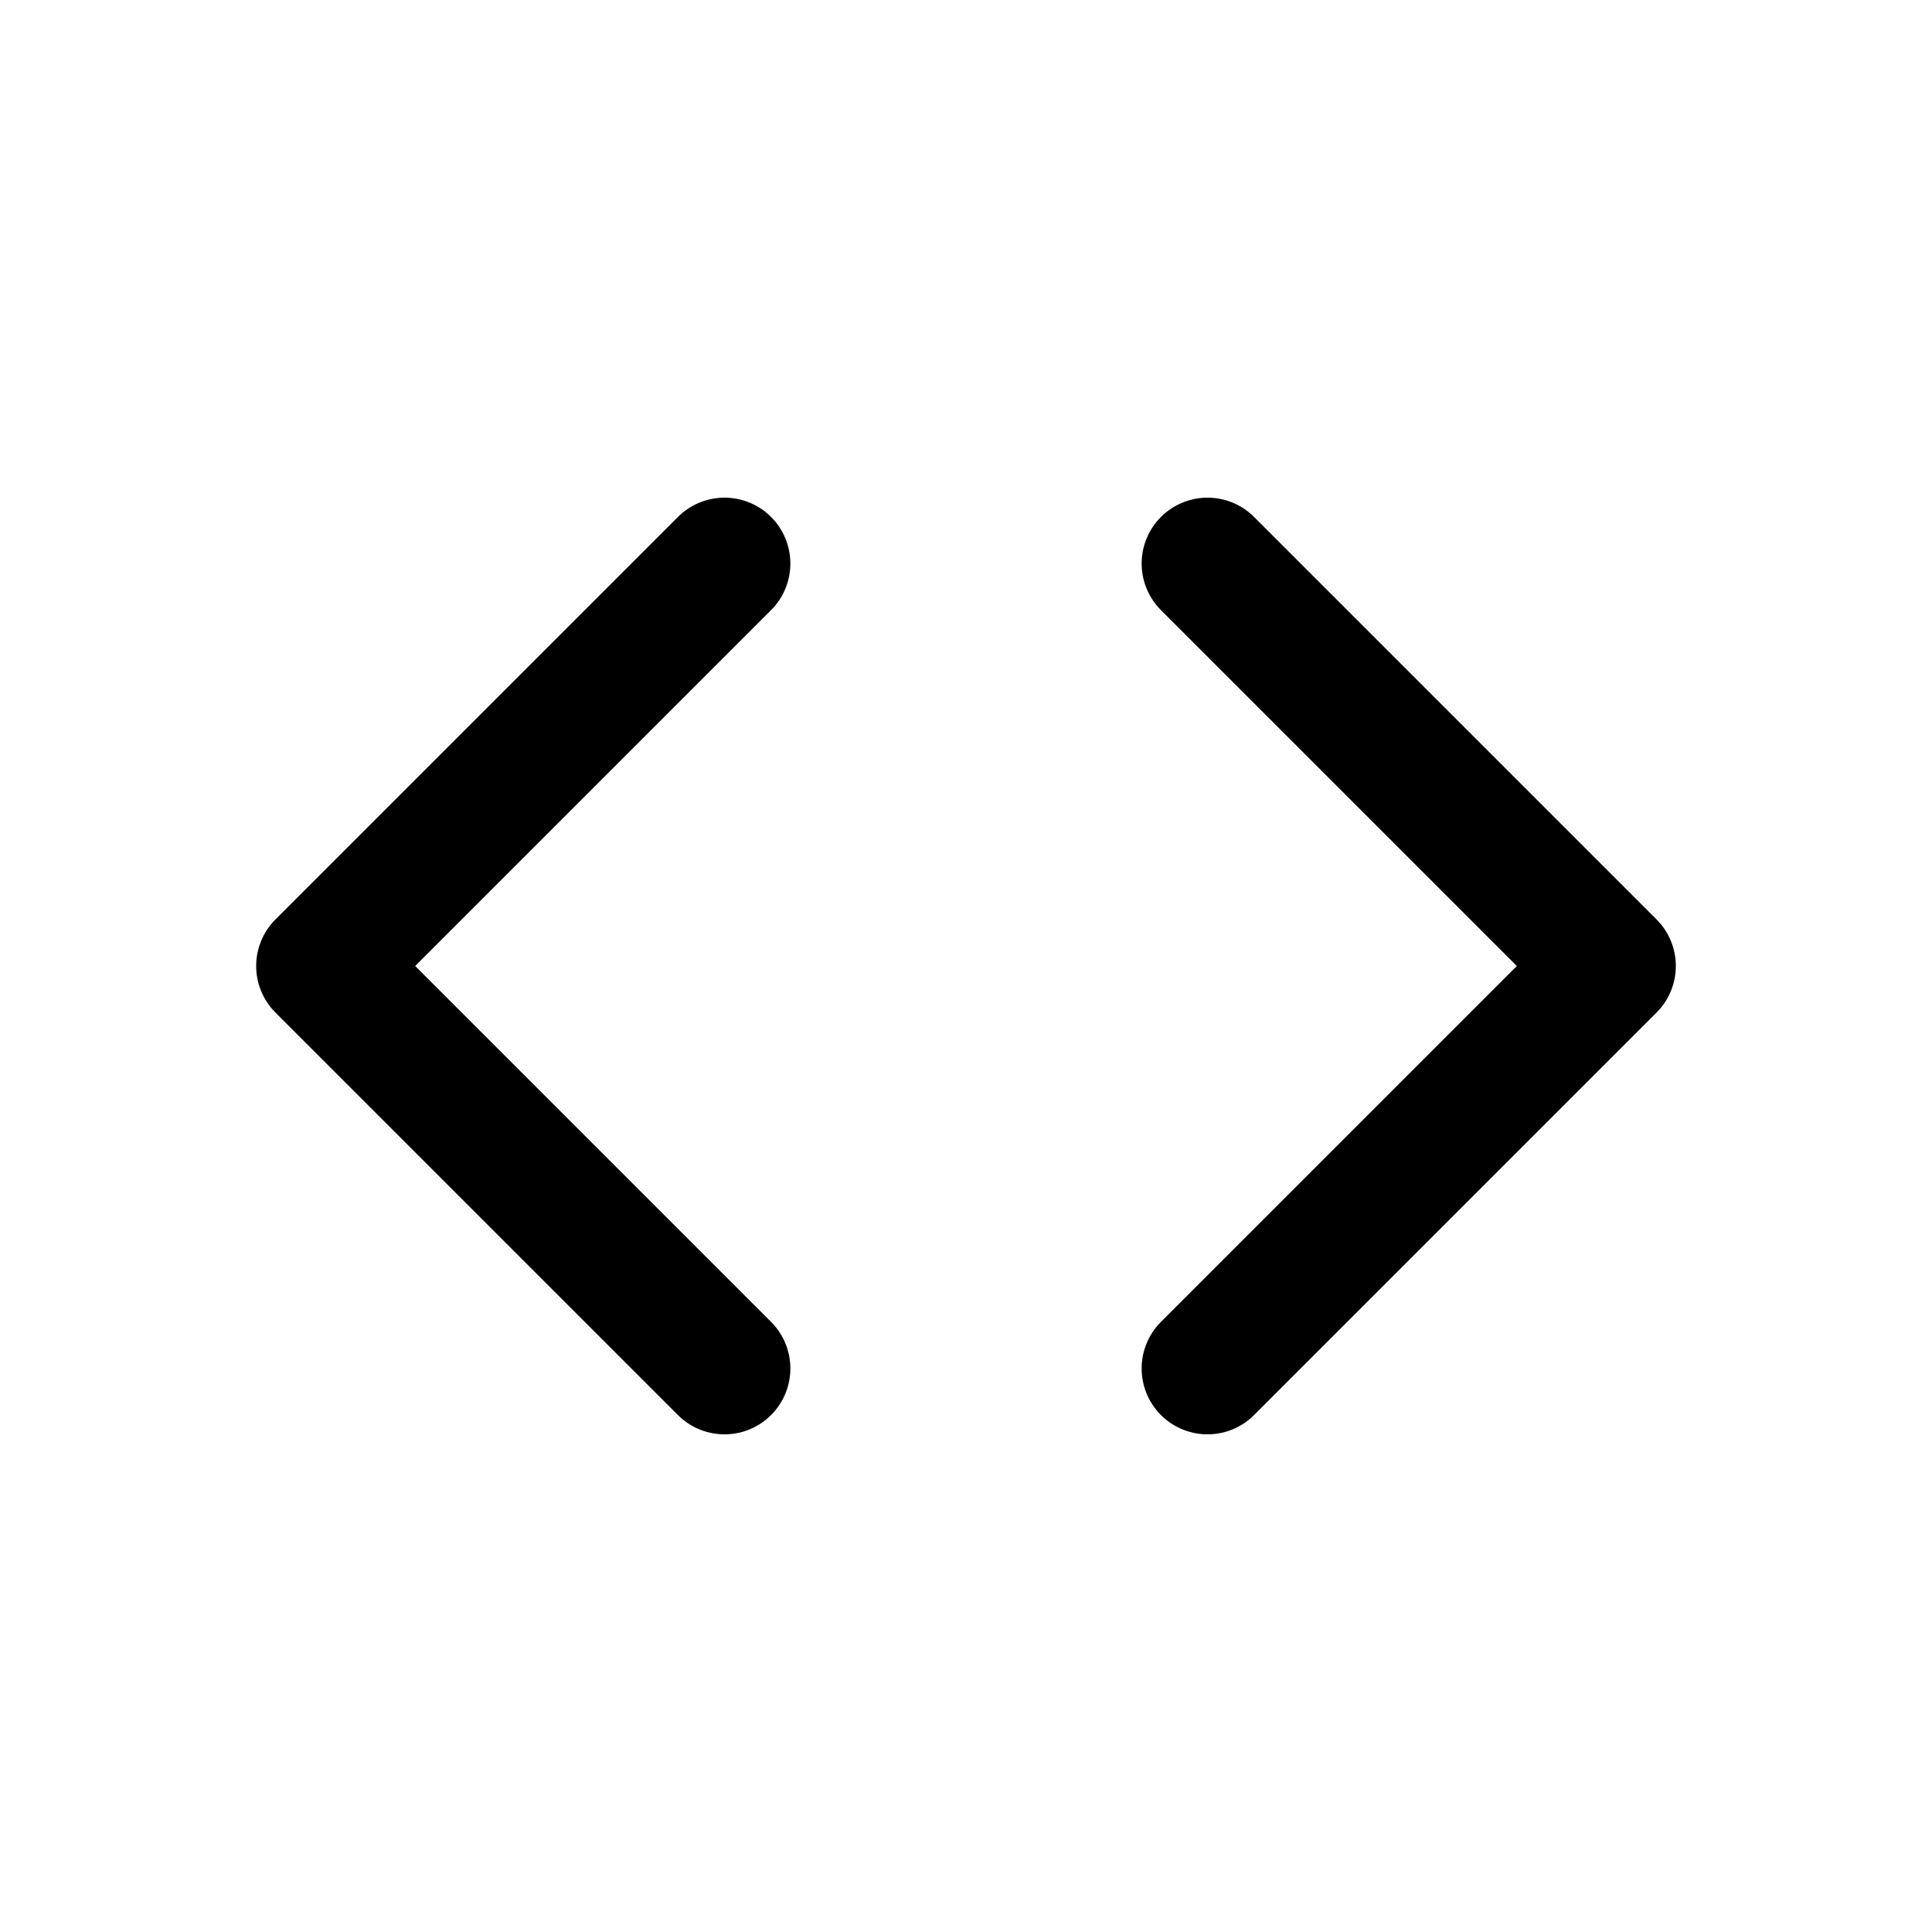 <svg width="22" height="22" viewBox="0 0 22 22" fill="none" xmlns="http://www.w3.org/2000/svg">
<path d="M8.25 6.417L3.667 11L8.25 15.583M13.75 6.417L18.333 11L13.75 15.583" stroke="currentColor" stroke-width="1.5" stroke-linecap="round" stroke-linejoin="round"/>
</svg>

